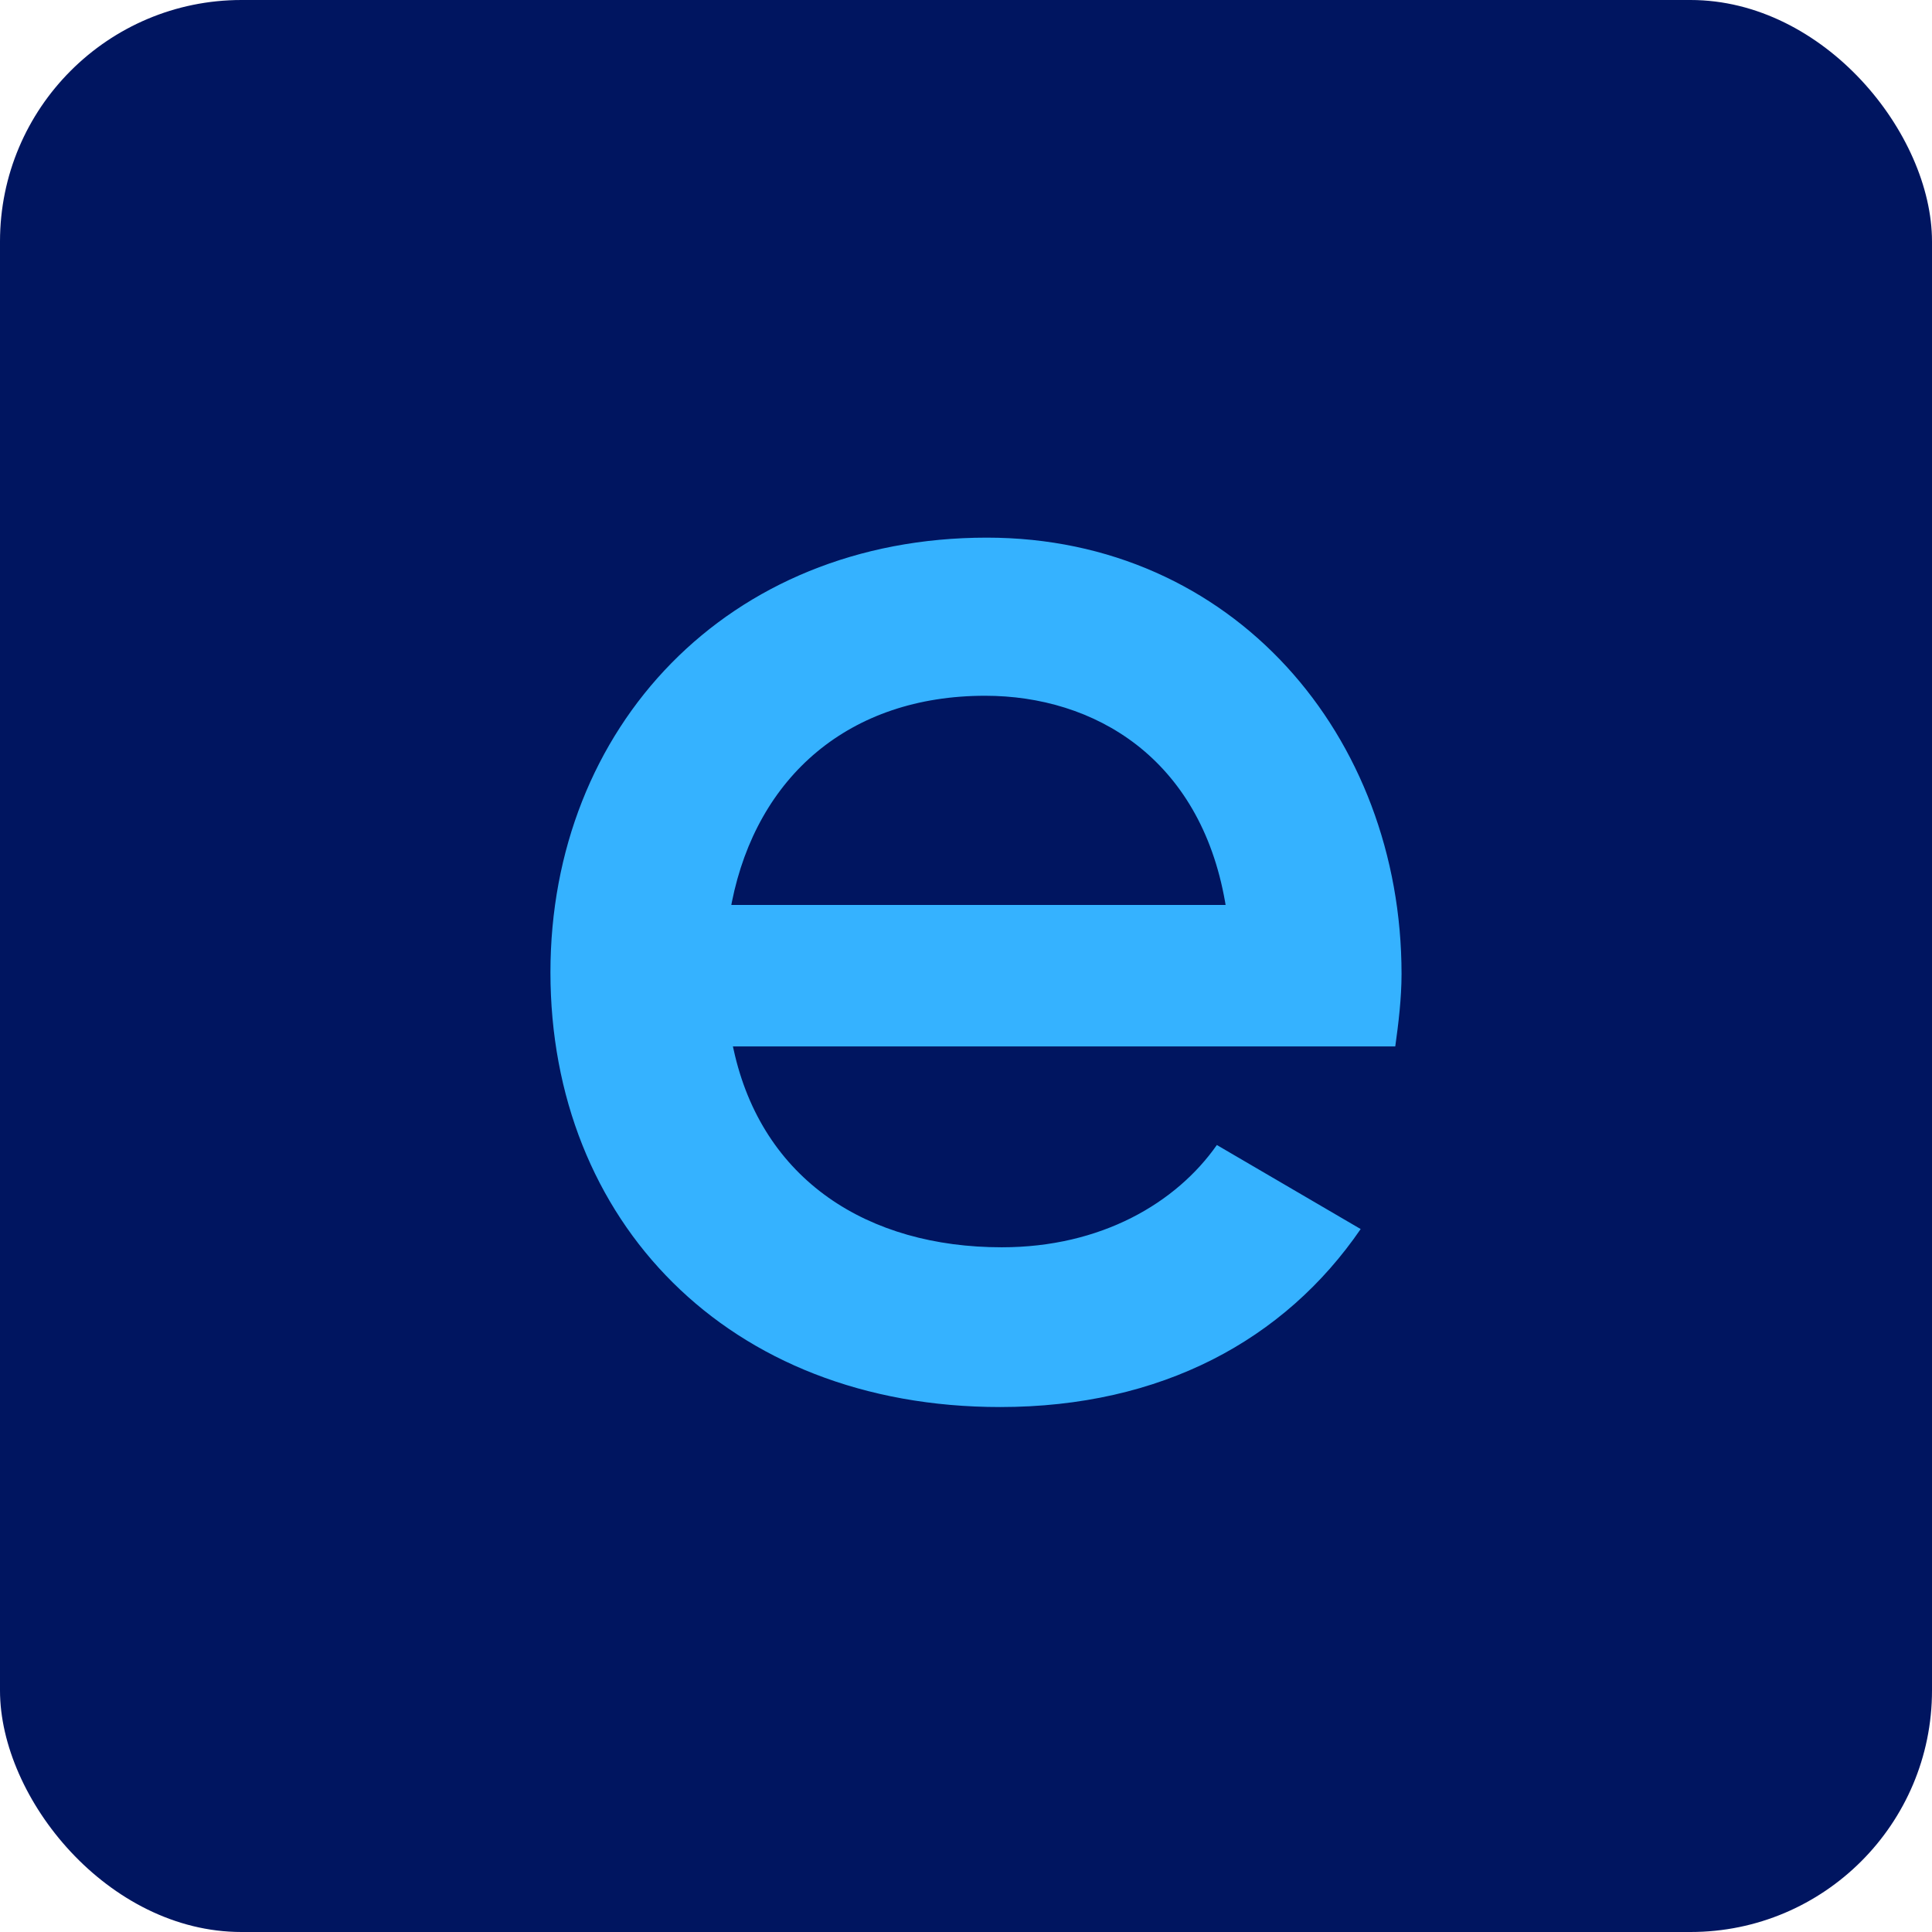 <svg width="32" height="32" viewBox="0 0 32 32" fill="none" xmlns="http://www.w3.org/2000/svg">
<rect width="32" height="32" rx="4" fill="#001560"/>
<path fill-rule="evenodd" clip-rule="evenodd" d="M9.117 16.105C9.117 12.053 12.046 8.905 16.345 8.905C20.421 8.905 23.214 12.188 23.214 16.133C23.214 16.531 23.163 16.955 23.11 17.332H12.139L12.15 17.38C12.386 18.463 12.941 19.283 13.717 19.833C14.492 20.382 15.485 20.659 16.593 20.659C18.239 20.659 19.482 19.925 20.155 18.965L22.537 20.357C21.276 22.196 19.234 23.305 16.565 23.305C14.303 23.305 12.442 22.531 11.146 21.245C9.85 19.96 9.117 18.16 9.117 16.105ZM16.317 11.524C15.194 11.524 14.249 11.857 13.532 12.452C12.816 13.047 12.33 13.902 12.122 14.941L12.113 14.989H20.3L20.292 14.942C20.084 13.75 19.543 12.895 18.826 12.337C18.109 11.781 17.219 11.524 16.317 11.524Z" fill="#35B2FF"/>
</svg>

